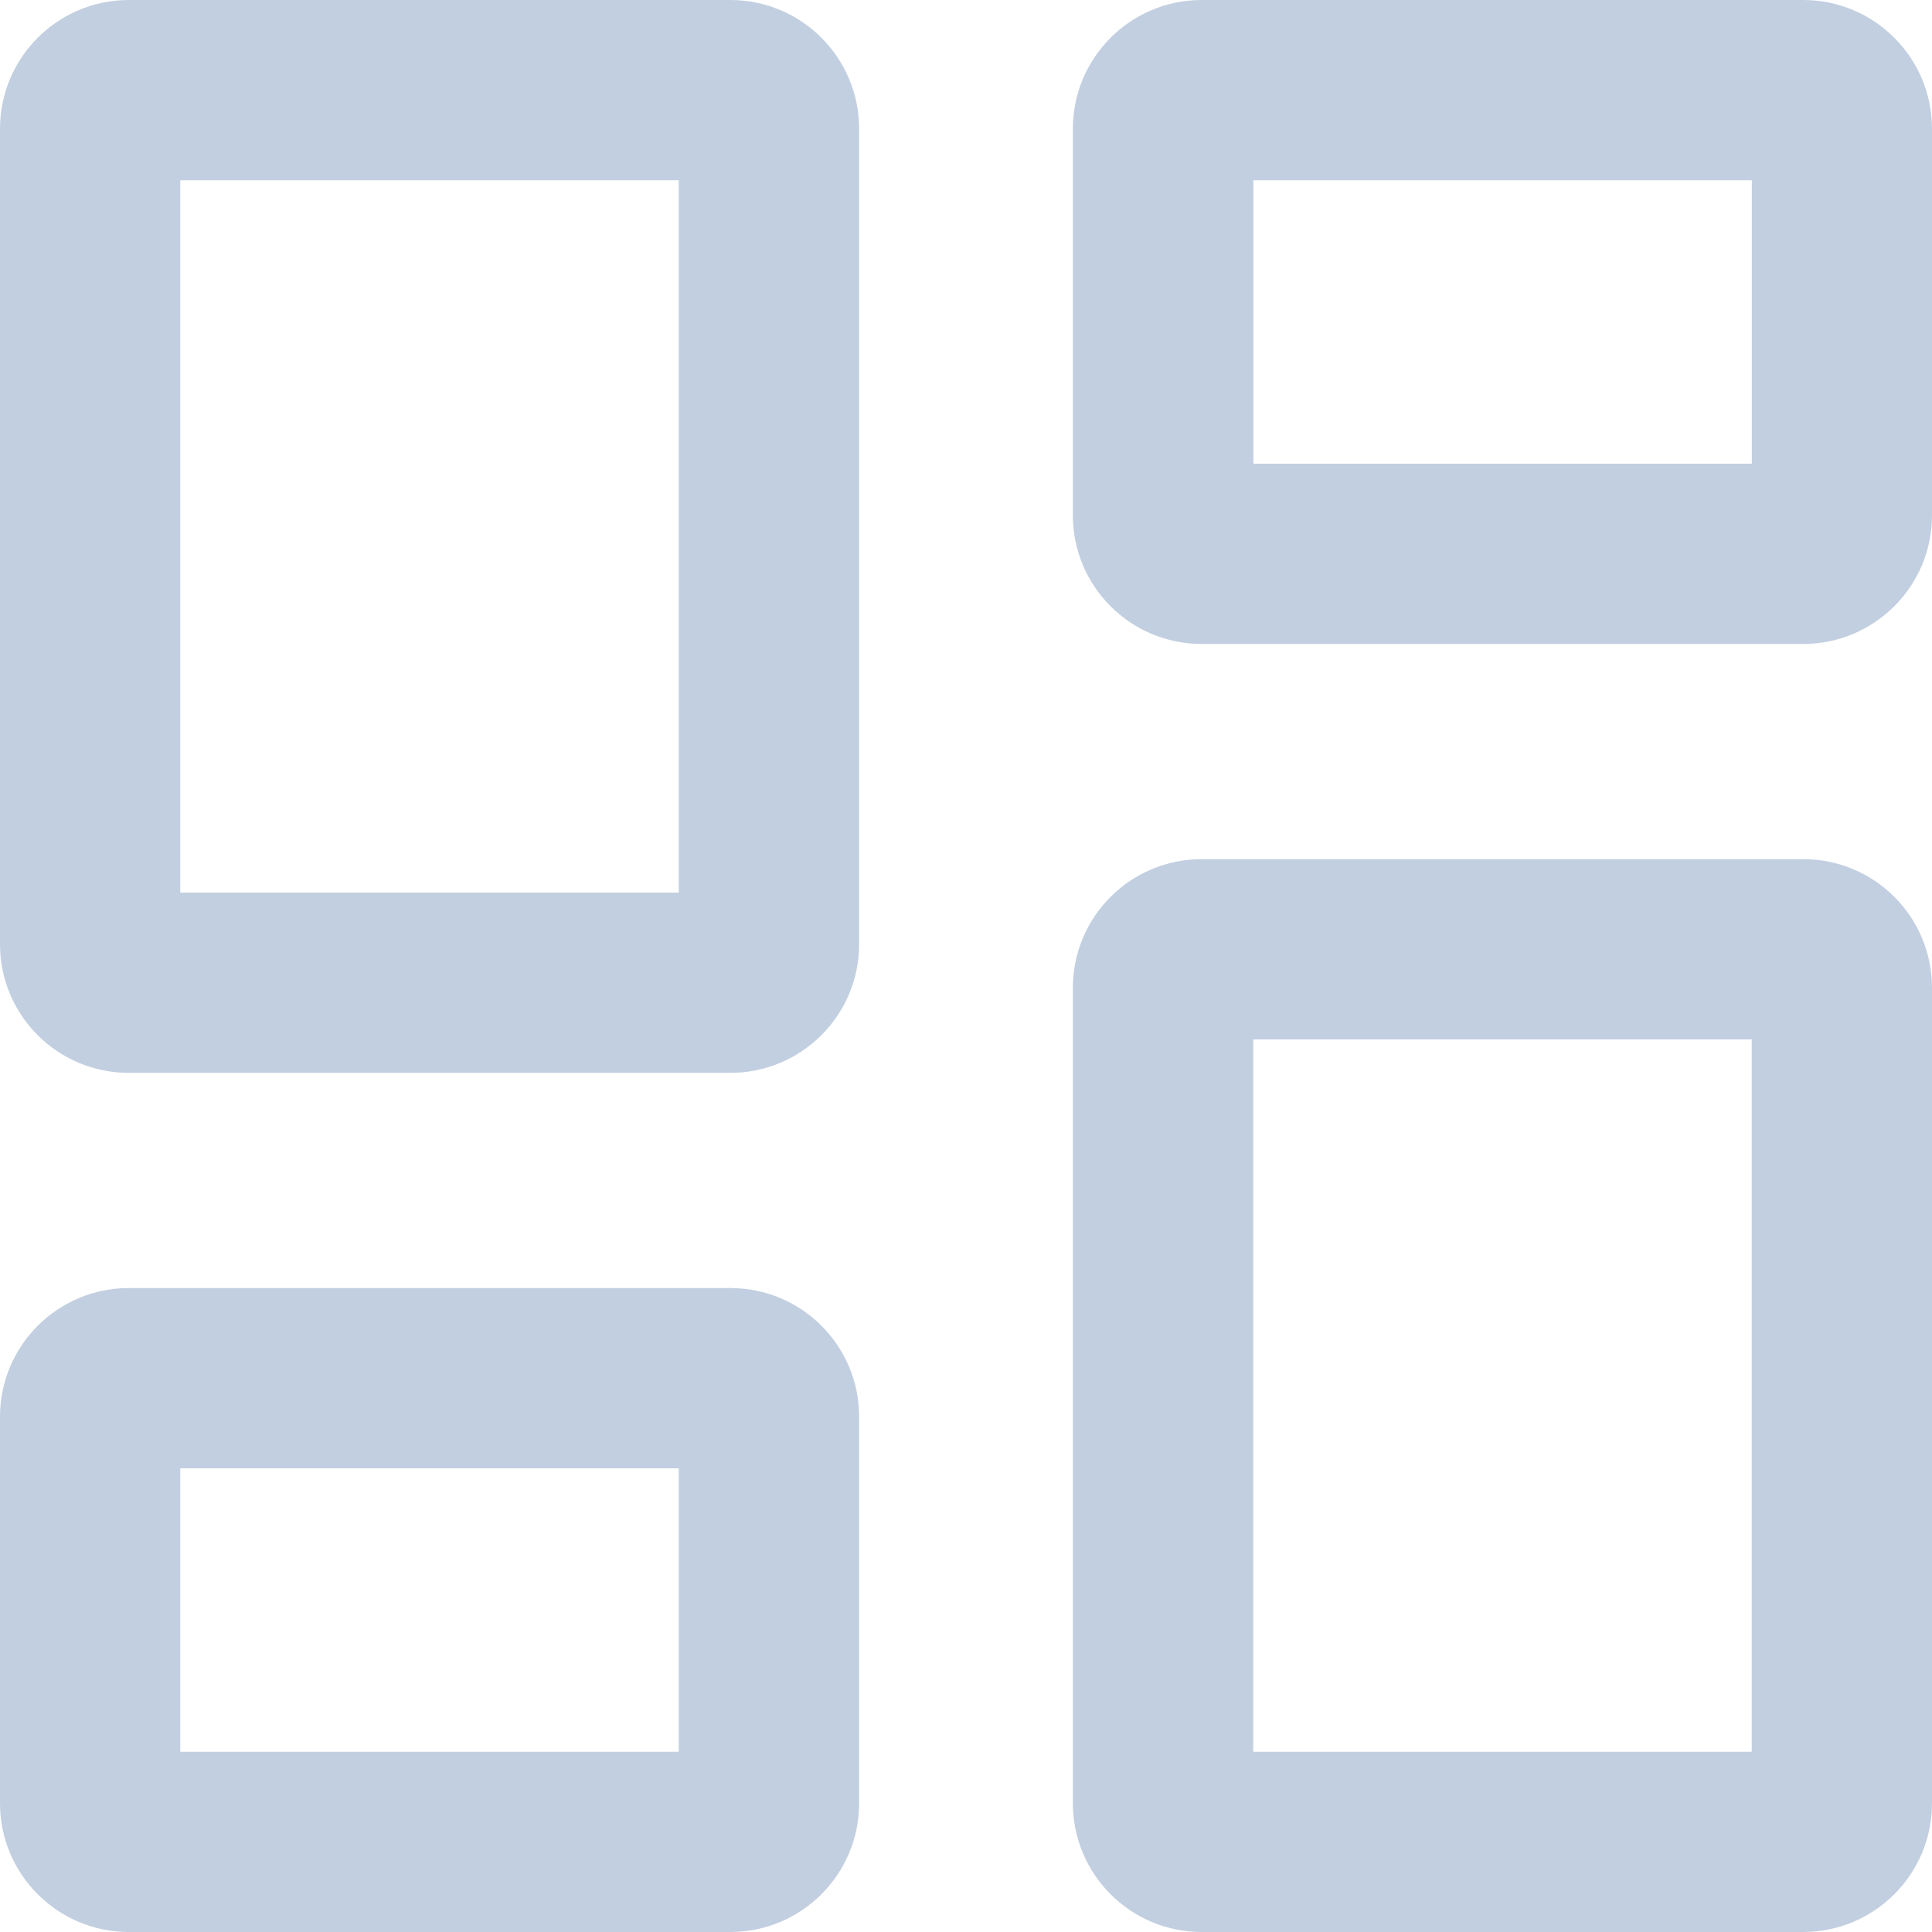 <svg xmlns="http://www.w3.org/2000/svg" width="16" height="16" viewBox="0 0 16 16">
    <g fill="none" fill-rule="evenodd">
        <g>
            <g>
                <path d="M0 0H16V16H0z" transform="translate(-24 -246) translate(24 246)"/>
                <path fill="#C2CFE0" fill-rule="nonzero" d="M14.933 16H9.952c-.59 0-1.067-.478-1.067-1.067V8.181c0-.589.478-1.066 1.067-1.066h4.981c.59 0 1.067.477 1.067 1.066v6.752c0 .59-.478 1.067-1.067 1.067zm-4.554-1.493h4.128V8.608h-4.128v5.899zM6.048 16H1.067C.477 16 0 15.522 0 14.933v-3.2c0-.589.478-1.066 1.067-1.066h4.981c.59 0 1.067.477 1.067 1.066v3.2c0 .59-.478 1.067-1.067 1.067zm-4.555-1.493h4.128V12.16H1.493v2.347zm4.555-5.622H1.067C.477 8.885 0 8.408 0 7.82V1.067C0 .477.478 0 1.067 0h4.981c.59 0 1.067.478 1.067 1.067v6.752c0 .589-.478 1.066-1.067 1.066zM1.493 7.392h4.128V1.493H1.493v5.899zm13.44-2.059H9.952c-.59 0-1.067-.477-1.067-1.066v-3.2C8.885.477 9.363 0 9.952 0h4.981C15.523 0 16 .478 16 1.067v3.2c0 .589-.478 1.066-1.067 1.066zM10.38 3.84h4.128V1.493h-4.128V3.84z" transform="translate(-24 -246) translate(24 246)"/>
            </g>
        </g>
    </g>
</svg>

